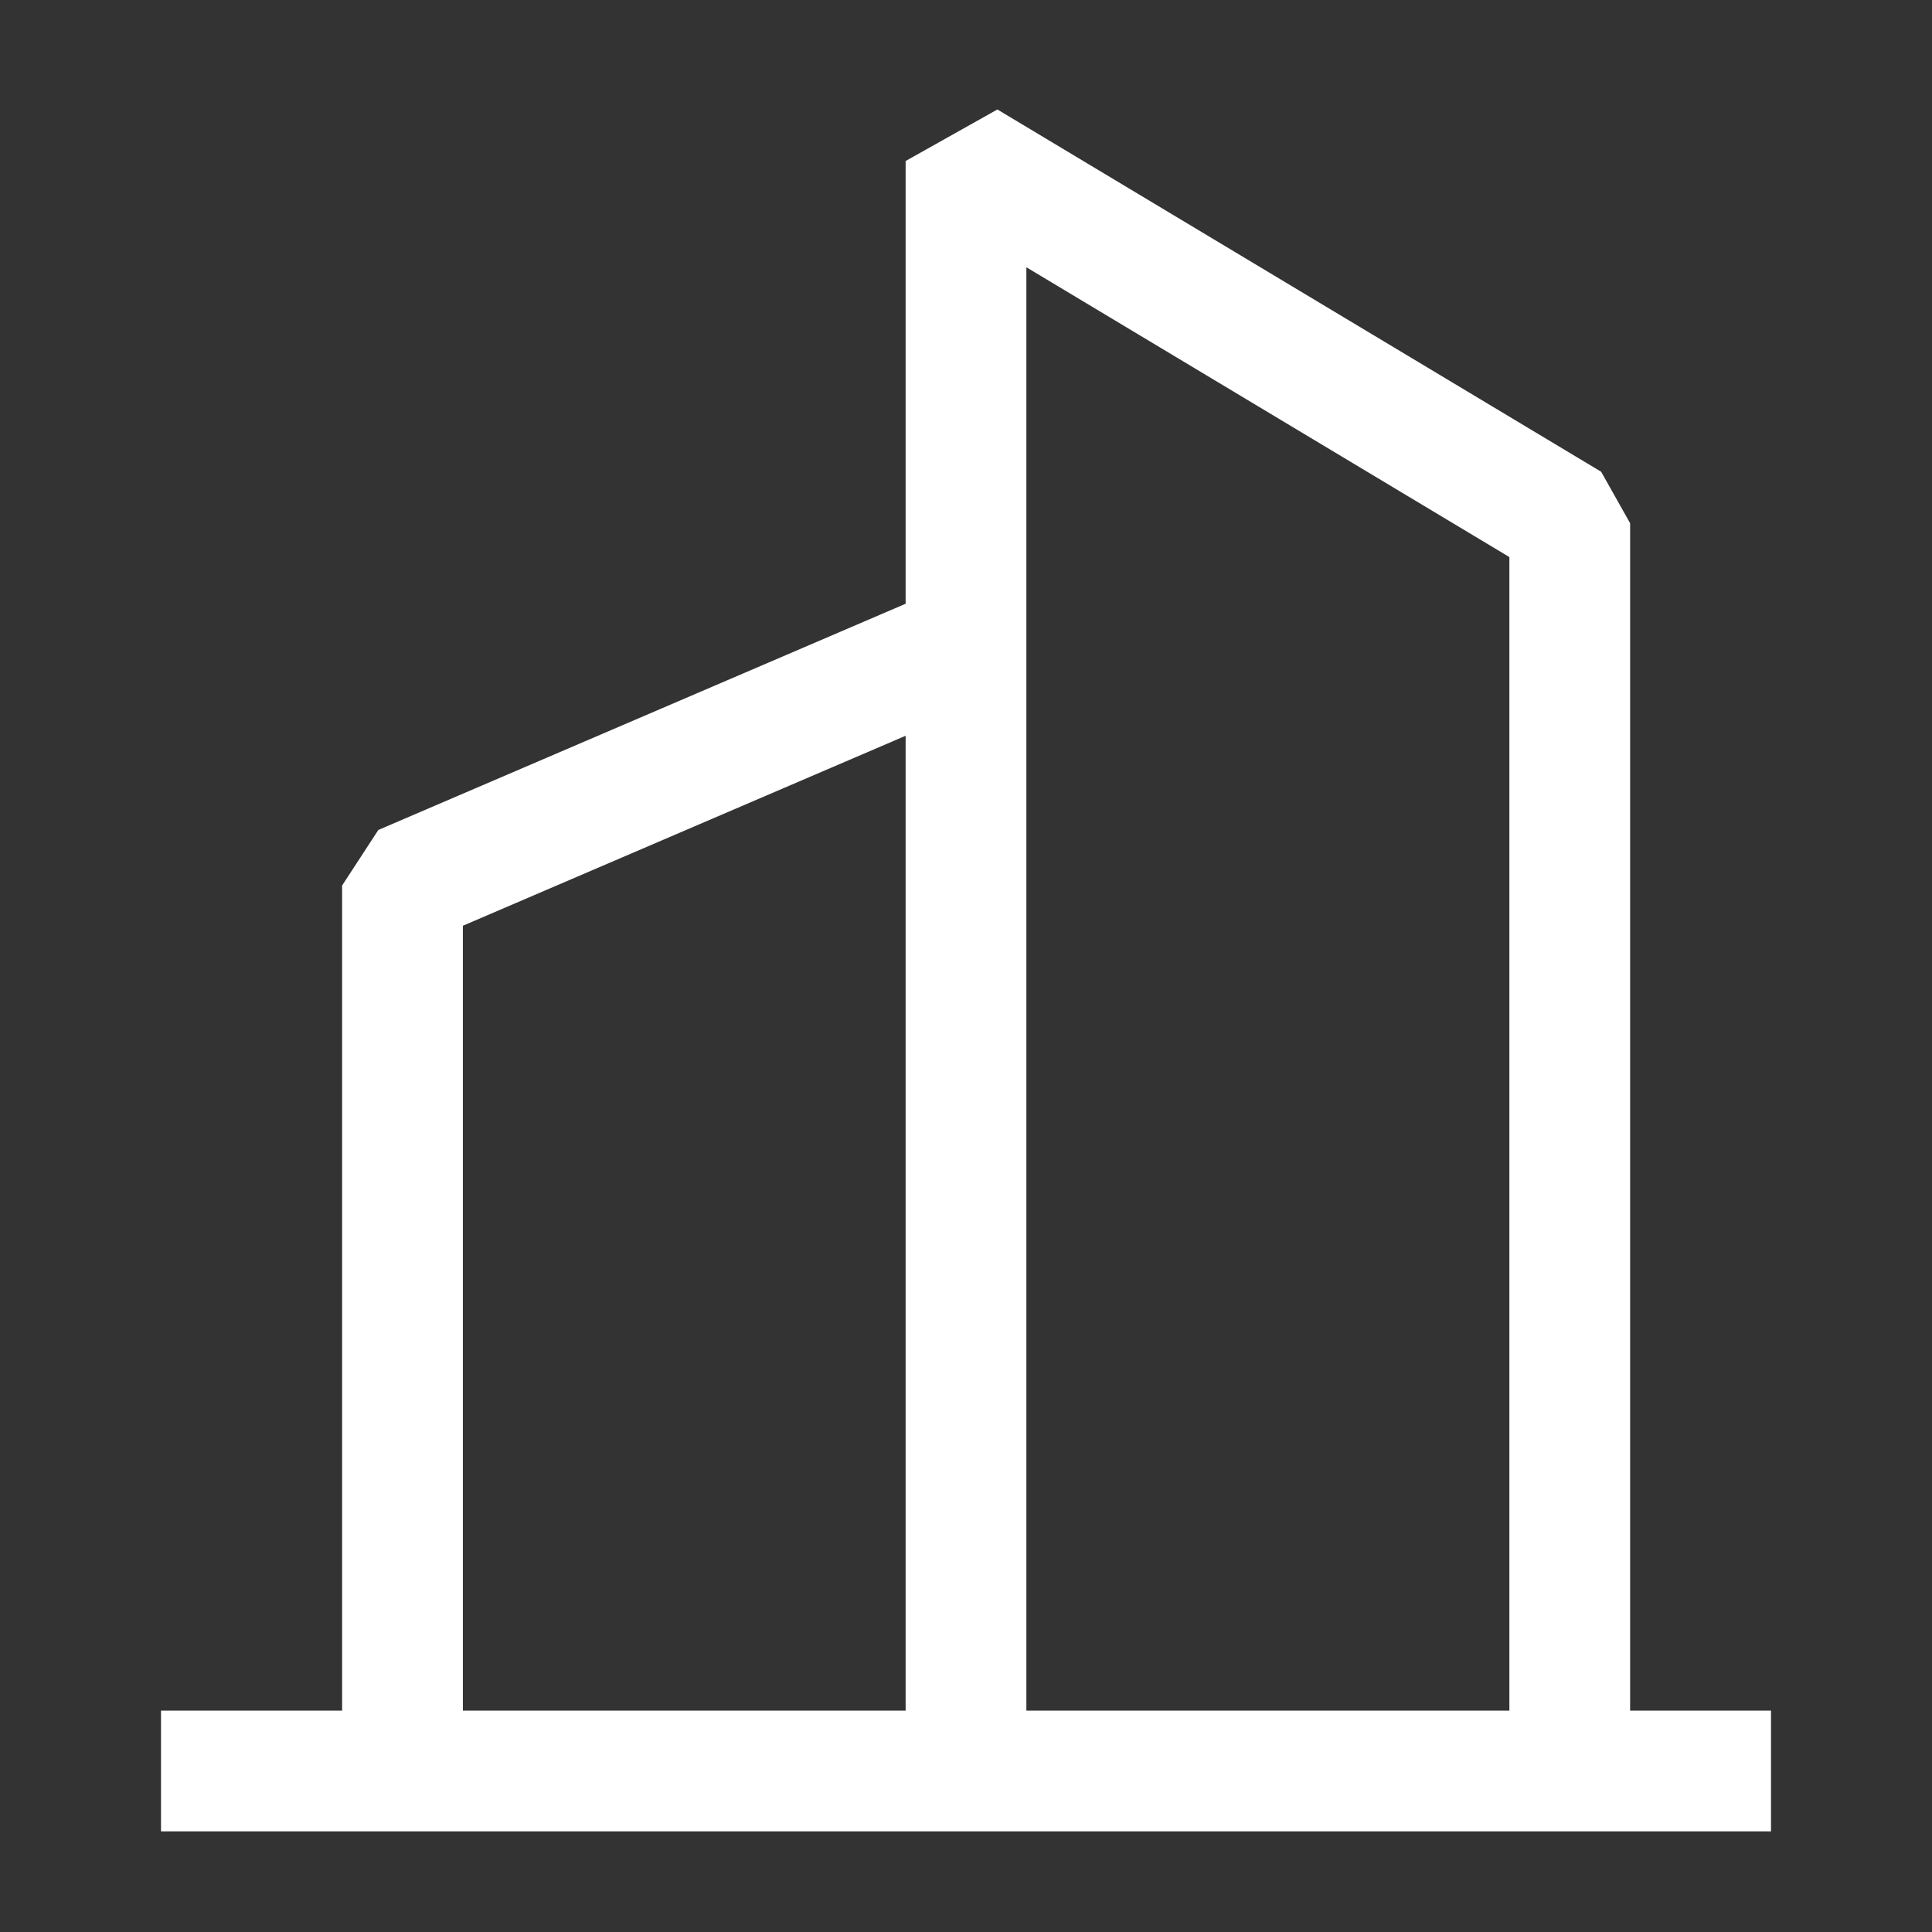 <svg id="Слой_1" data-name="Слой 1" xmlns="http://www.w3.org/2000/svg" viewBox="0 0 24 24"><rect x="0" y="0" width="24" height="24" fill="#333333" stroke="none"/><defs><style>.cls-1{fill:#fff;}</style></defs><title>management-1</title><path class="cls-1" d="M22,22.75H2v-1.5H4.25V11l0.45-.69,6.55-2.81V2l1.14-.64,7.5,4.5L20.25,6.5V21.25H22v1.5Zm-9.25-1.5h6V6.92l-6-3.6V21.25Zm-7,0h5.5V9.14l-5.5,2.36v9.76Z"/></svg>